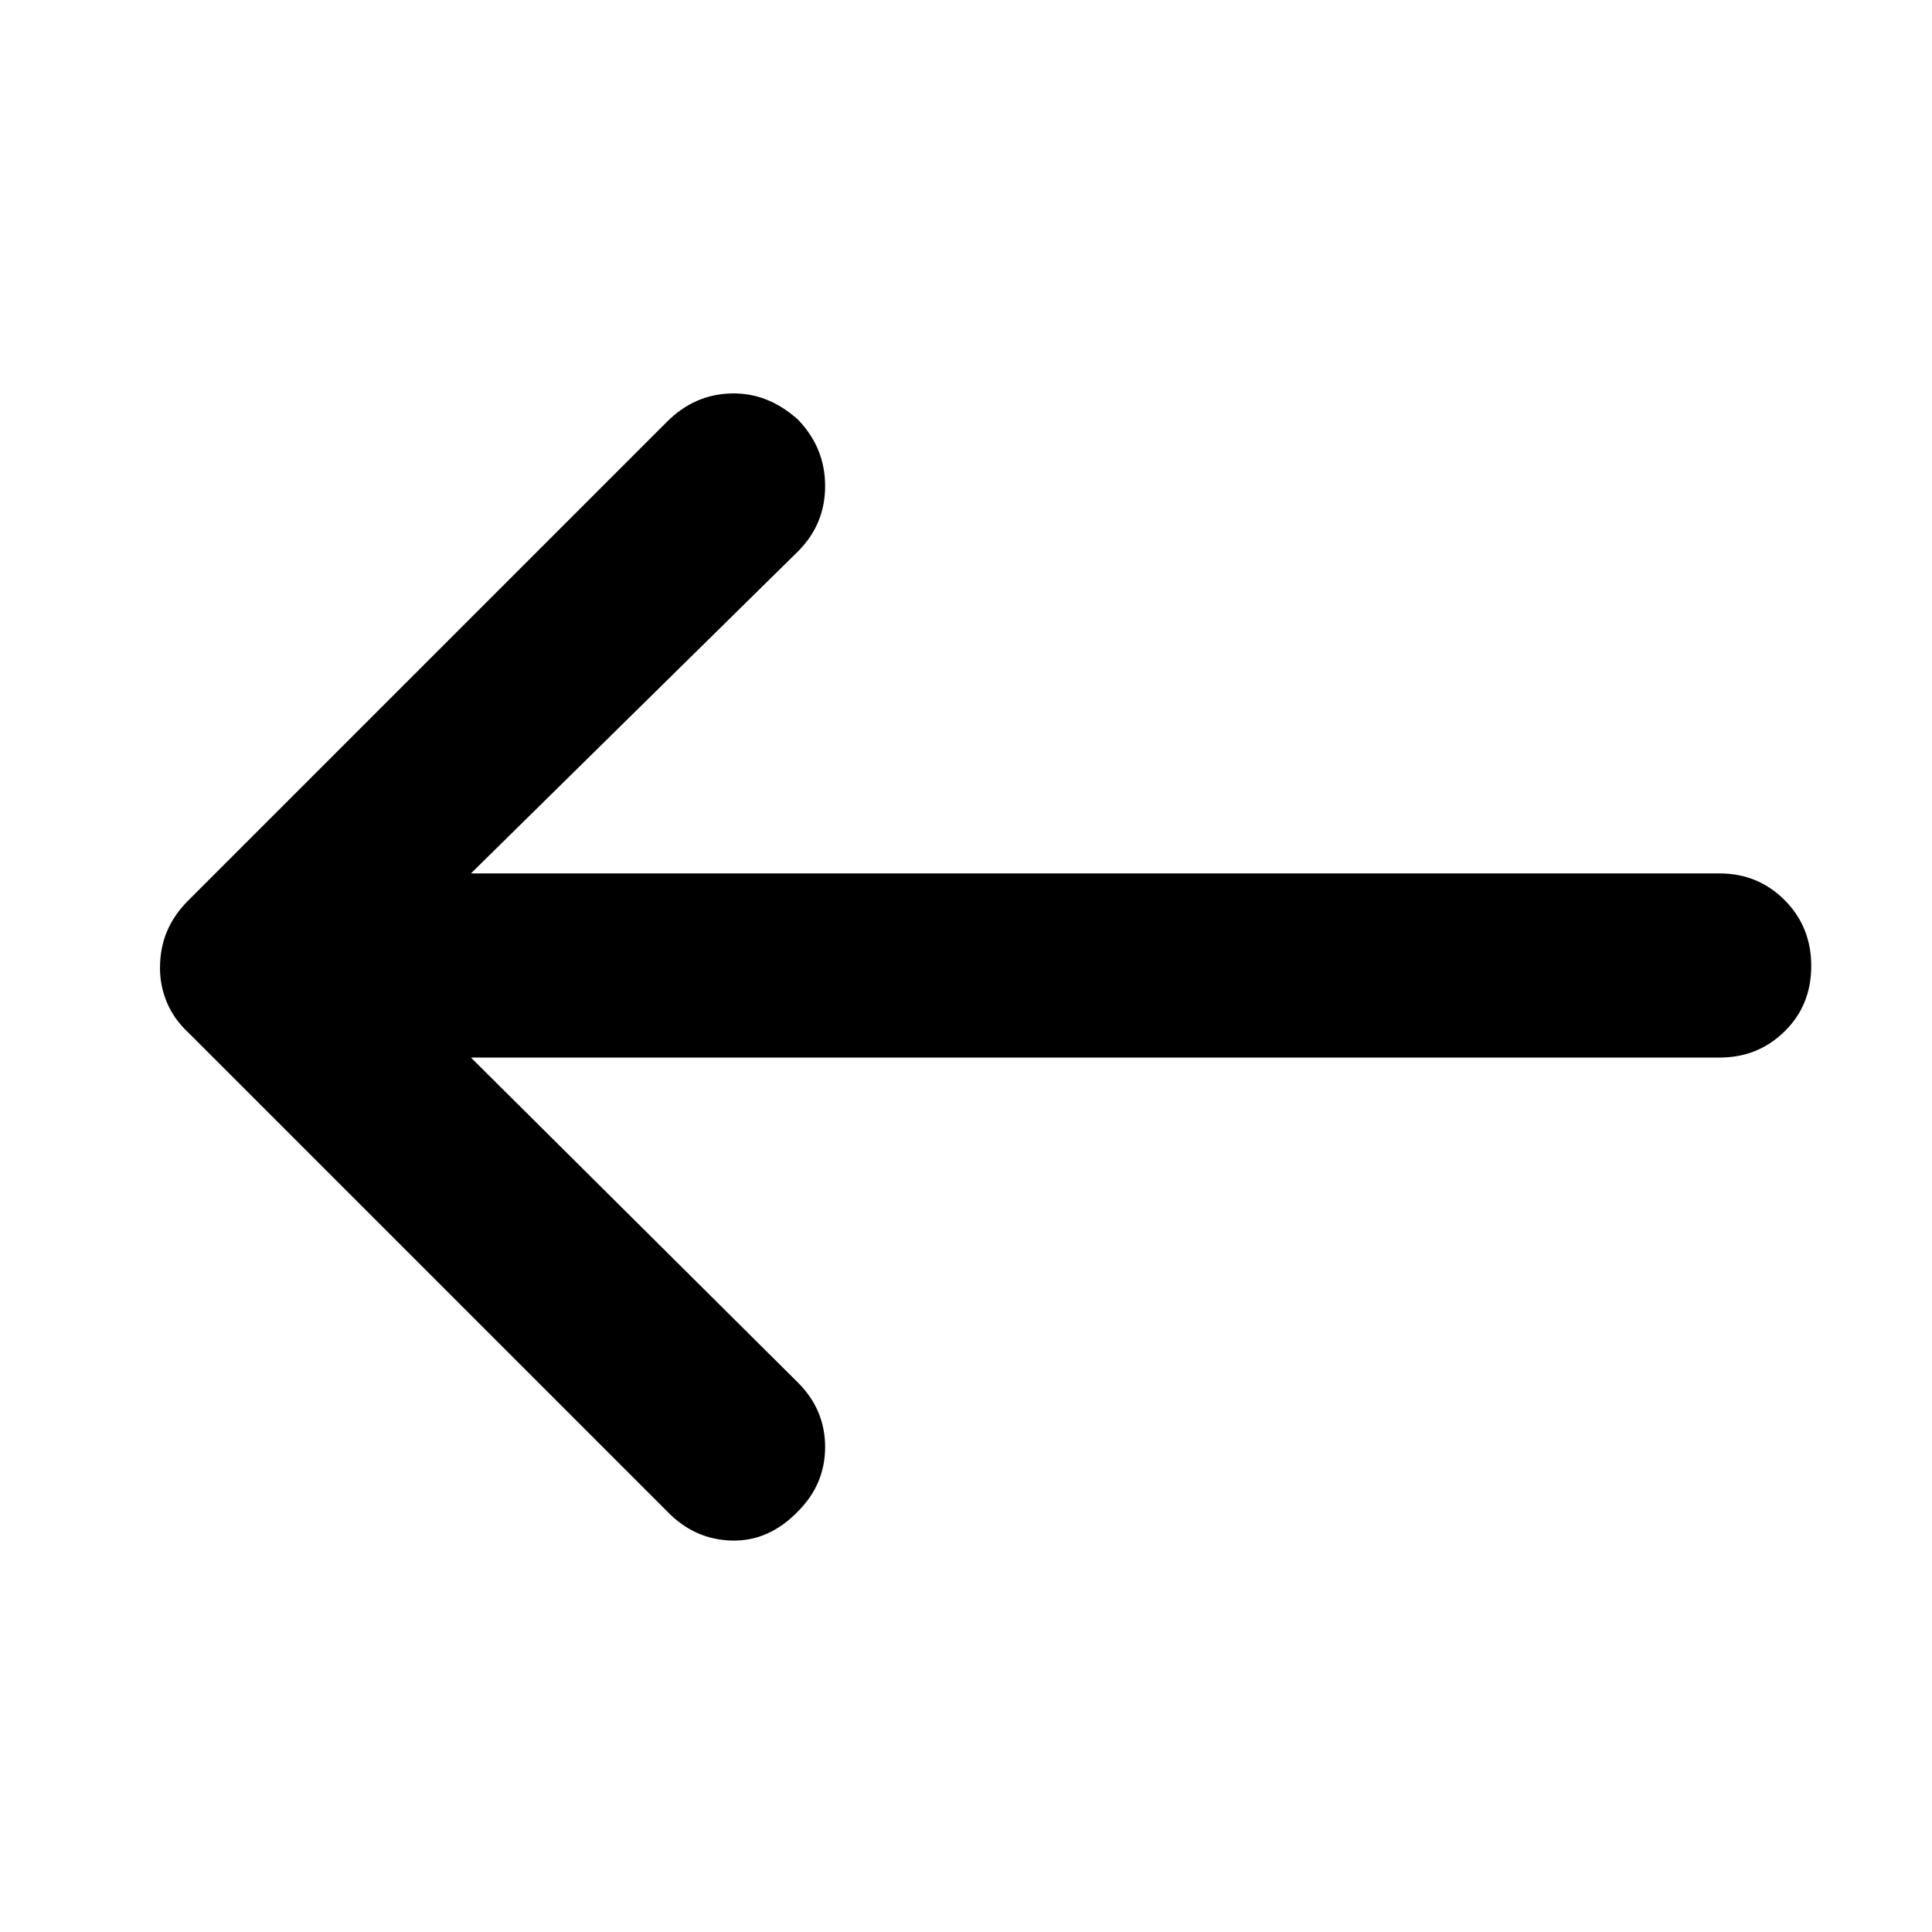 <svg xmlns="http://www.w3.org/2000/svg" height="48" viewBox="0 -960 960 960" width="48"><path d="M234-434.5h620.5q19 0 32.25-13T900-480q0-19.5-13.25-32.75T854.5-526H234l162.5-160q13.5-13.5 13.5-32.5t-13.5-33q-15-13.5-33.25-13t-31.75 14l-238 238q-7 7-10.5 15.25T79.5-479q0 9 3.5 17.25T93.5-447l238 238q13.5 14 32 14.5t33-14.5q13.5-13.5 13.5-32t-13.5-32L234-434.5Z"/></svg>